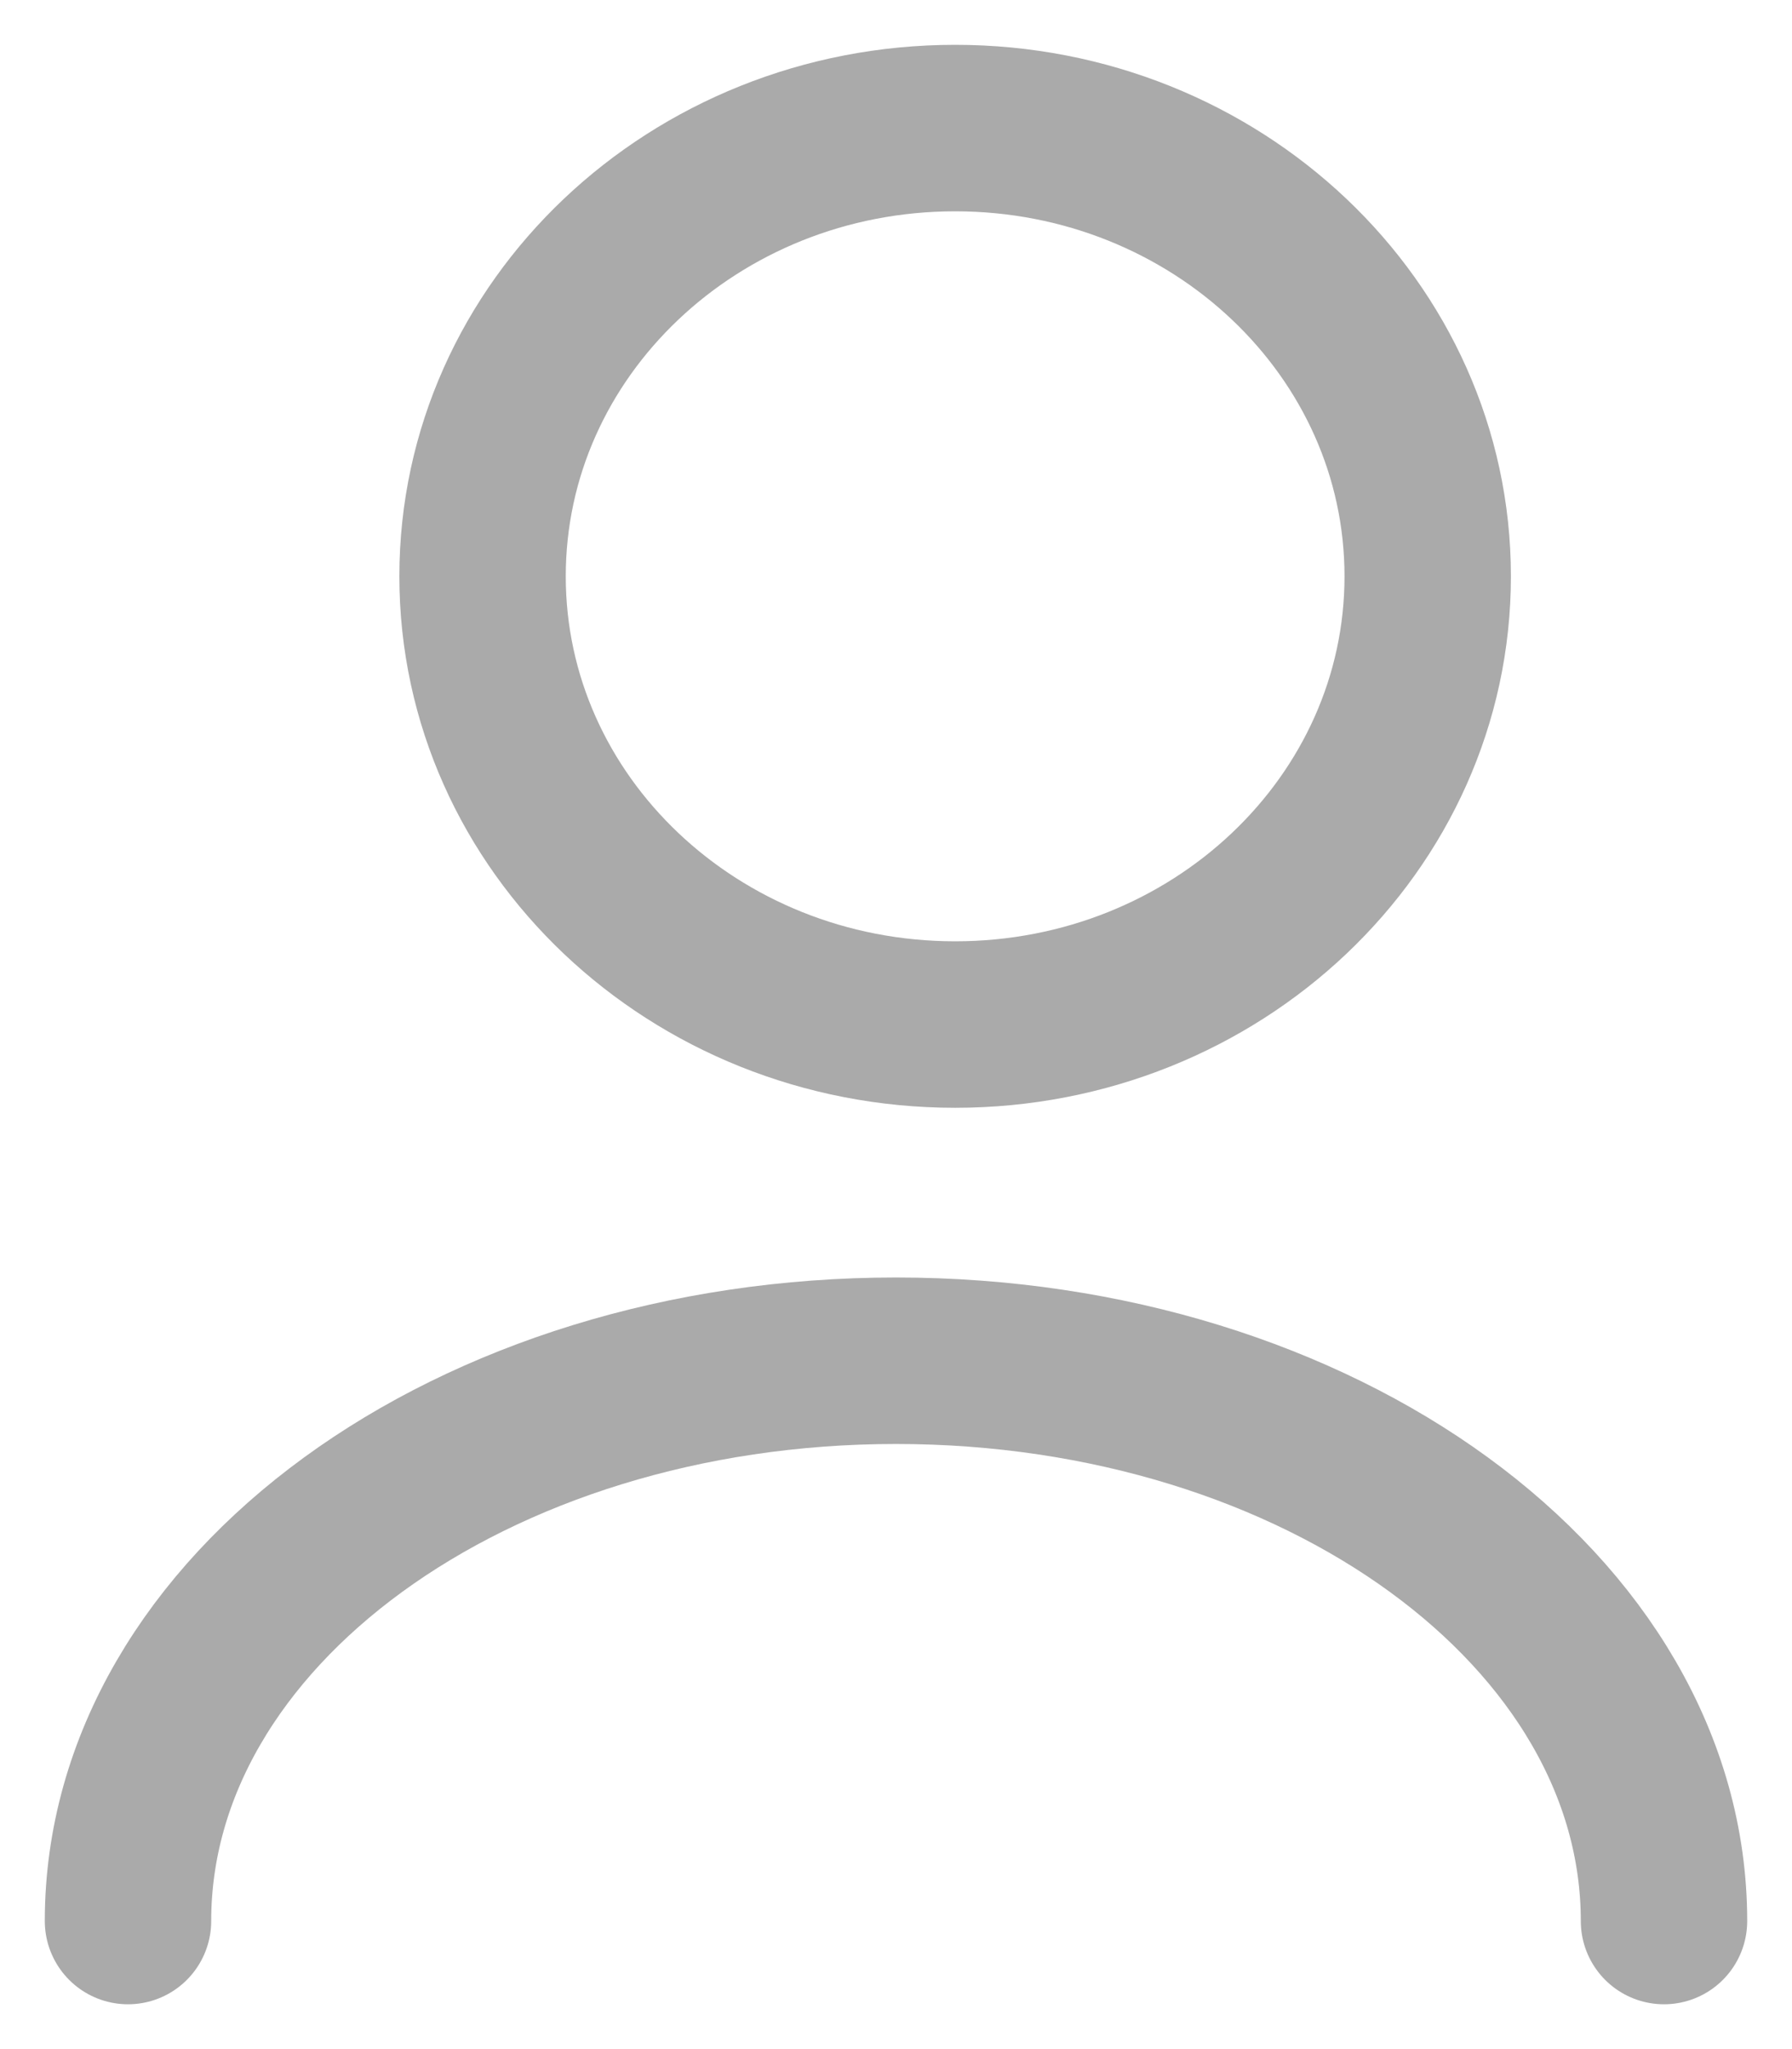 <svg width="14" height="16" viewBox="0 0 14 16" fill="none" xmlns="http://www.w3.org/2000/svg">
<g id="Group">
<path id="Vector" d="M7.462 8C9.501 8 11.154 6.433 11.154 4.5C11.154 2.567 9.501 1 7.462 1C5.423 1 3.77 2.567 3.77 4.5C3.77 6.433 5.423 8 7.462 8Z" stroke="#AAAAAA" stroke-width="1.3" stroke-linecap="round" stroke-linejoin="round"/>
<path id="Vector_2" d="M13 15C13 12.581 10.311 10.625 7 10.625C3.689 10.625 1 12.581 1 15" stroke="#AAAAAA" stroke-width="1.3" stroke-linecap="round" stroke-linejoin="round"/>
</g>
</svg>
